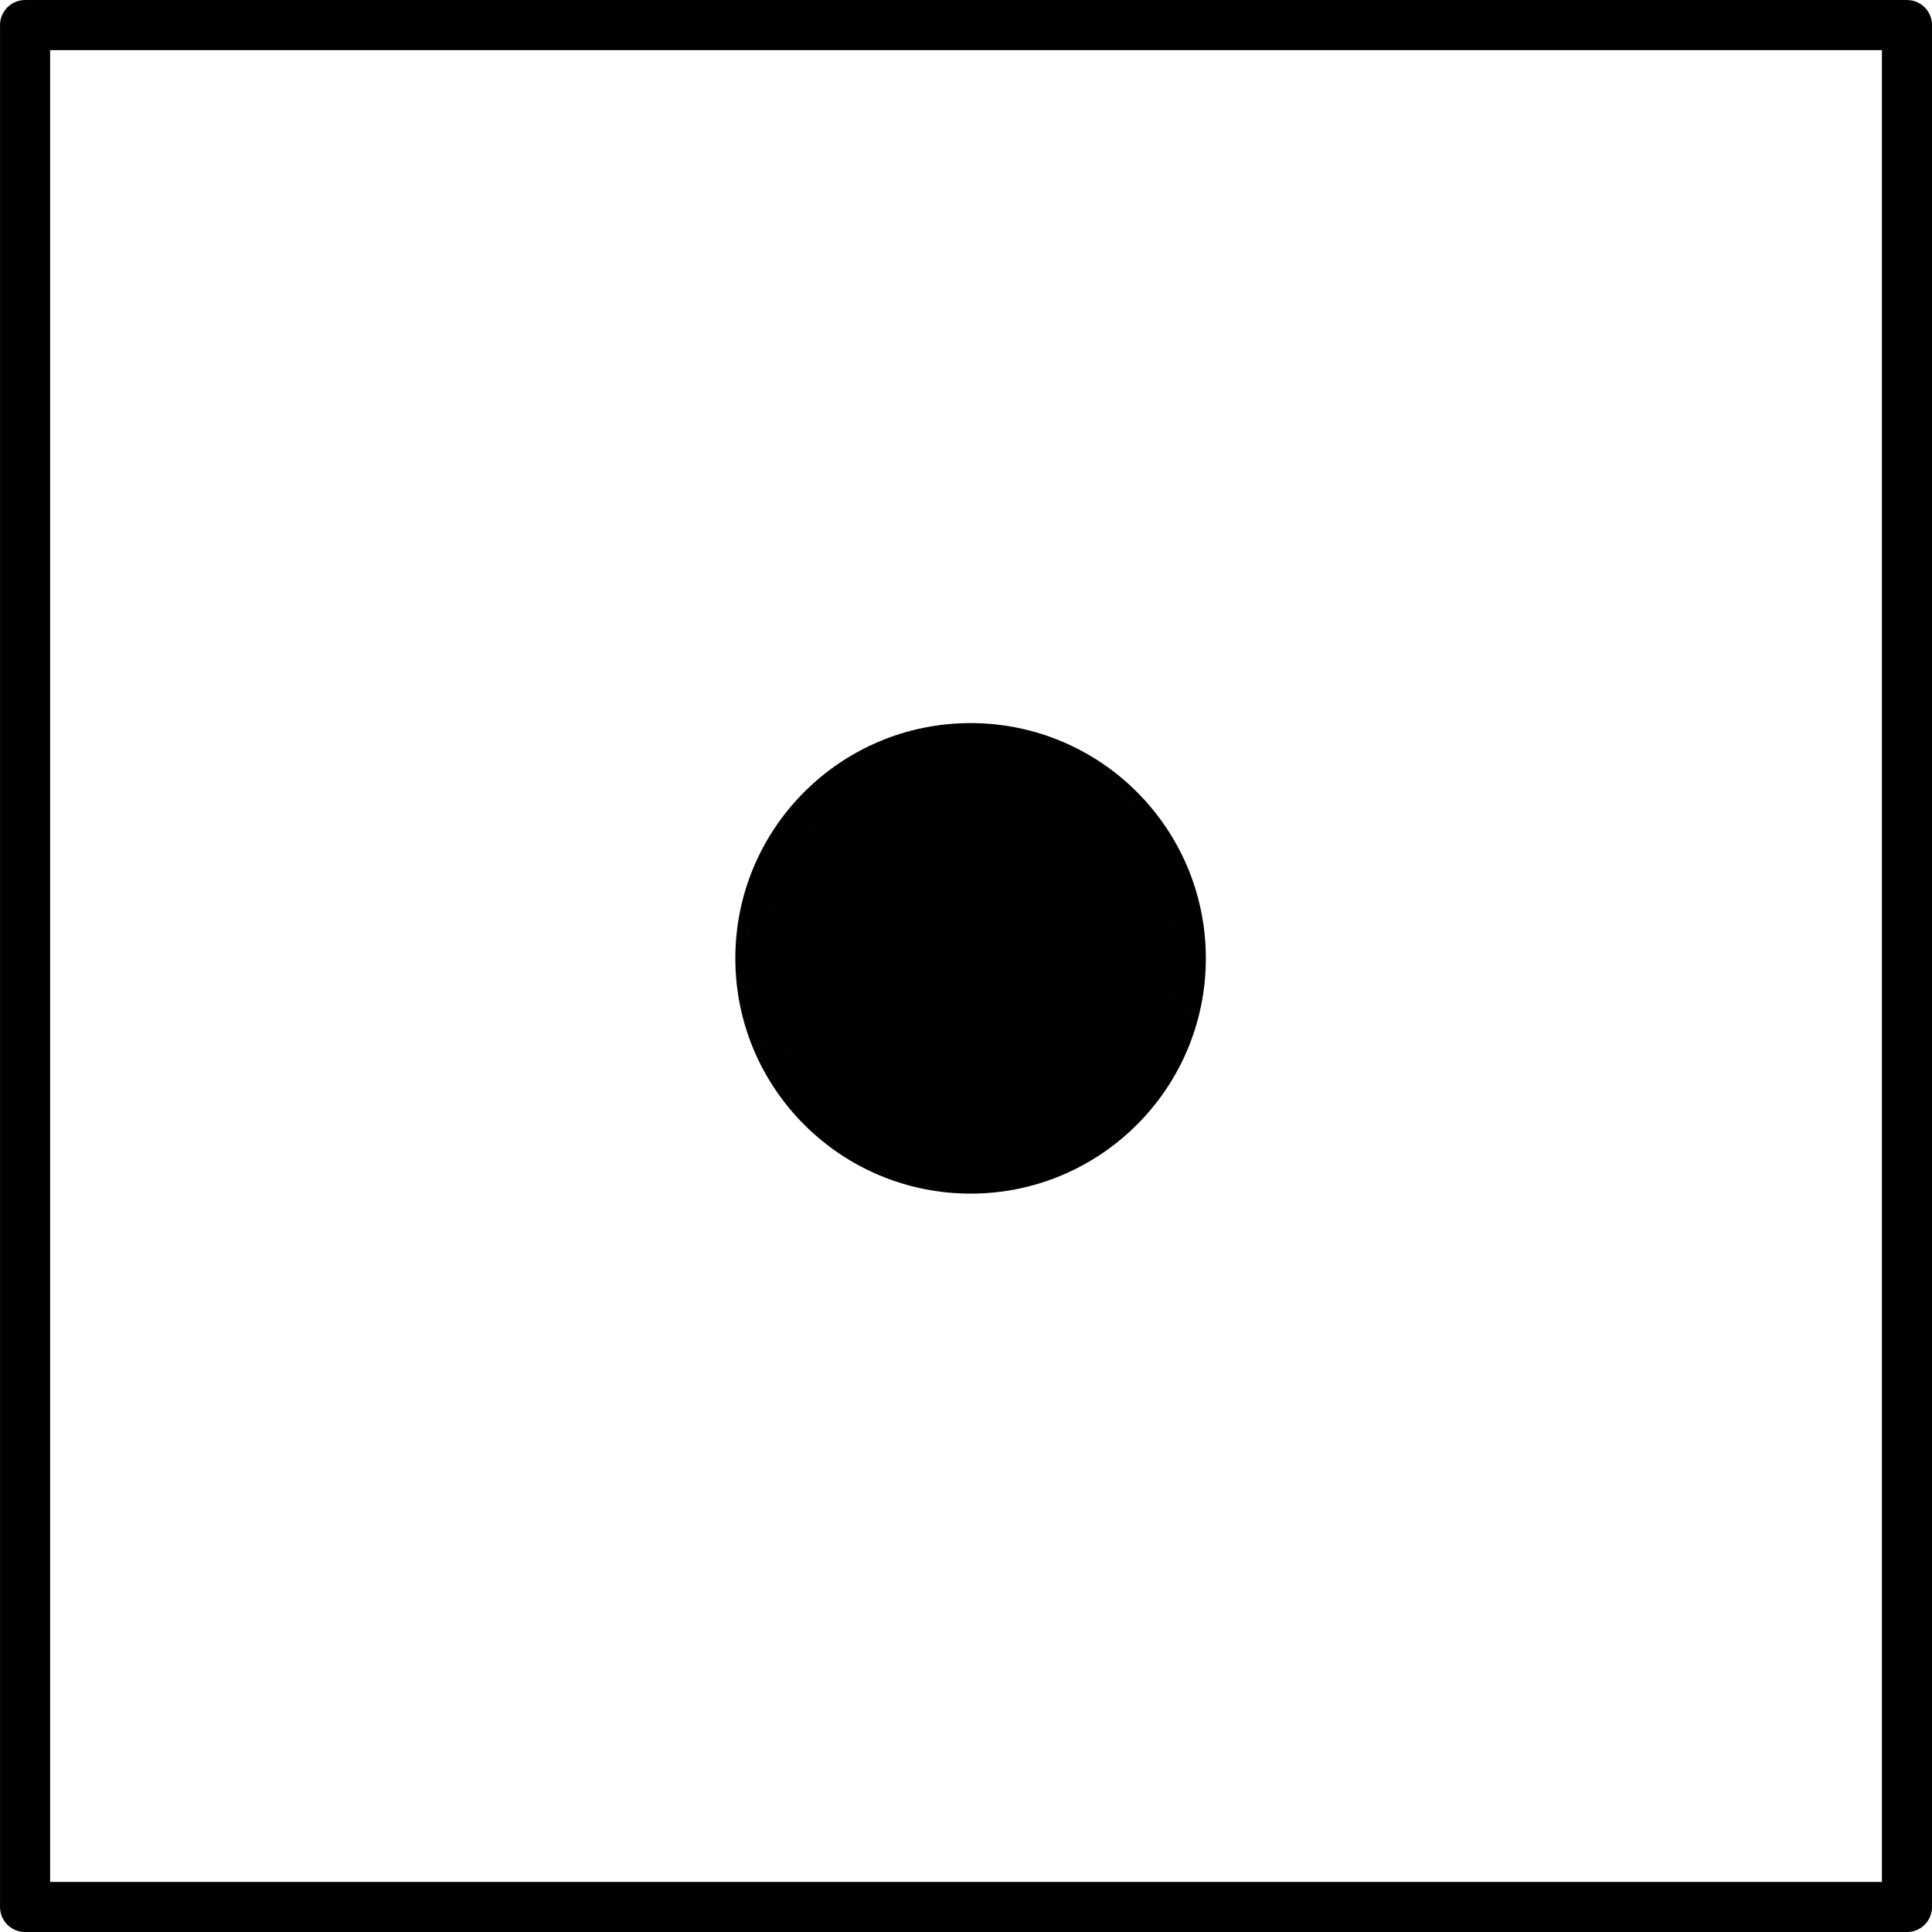 <?xml version="1.0" encoding="UTF-8" standalone="no"?>
<!-- Created with Inkscape (http://www.inkscape.org/) -->

<svg
   width="41.065mm"
   height="41.065mm"
   viewBox="0 0 41.065 41.065"
   version="1.1"
   id="svg1"
   xmlns="http://www.w3.org/2000/svg"
   xmlns:svg="http://www.w3.org/2000/svg">
  <defs
     id="defs1" />
  <g
     id="layer1"
     transform="translate(-9.467,-9.467)">
    <path
       style="fill:none;fill-opacity:0.996;stroke:#000000;stroke-width:1.065;stroke-linecap:round;stroke-linejoin:round;stroke-miterlimit:4.1;stroke-dasharray:none;stroke-opacity:0.996"
       d="M 10,10 H 50 V 50 H 10 Z"
       id="path1" />
    <circle
       style="fill:#000000;fill-opacity:0.996;stroke:#000000;stroke-width:0.591;stroke-linecap:round;stroke-linejoin:round;stroke-miterlimit:4.1;stroke-dasharray:none;stroke-opacity:0.996"
       id="path2"
       cx="30.097"
       cy="29.837"
       r="4.705" />
  </g>
</svg>
